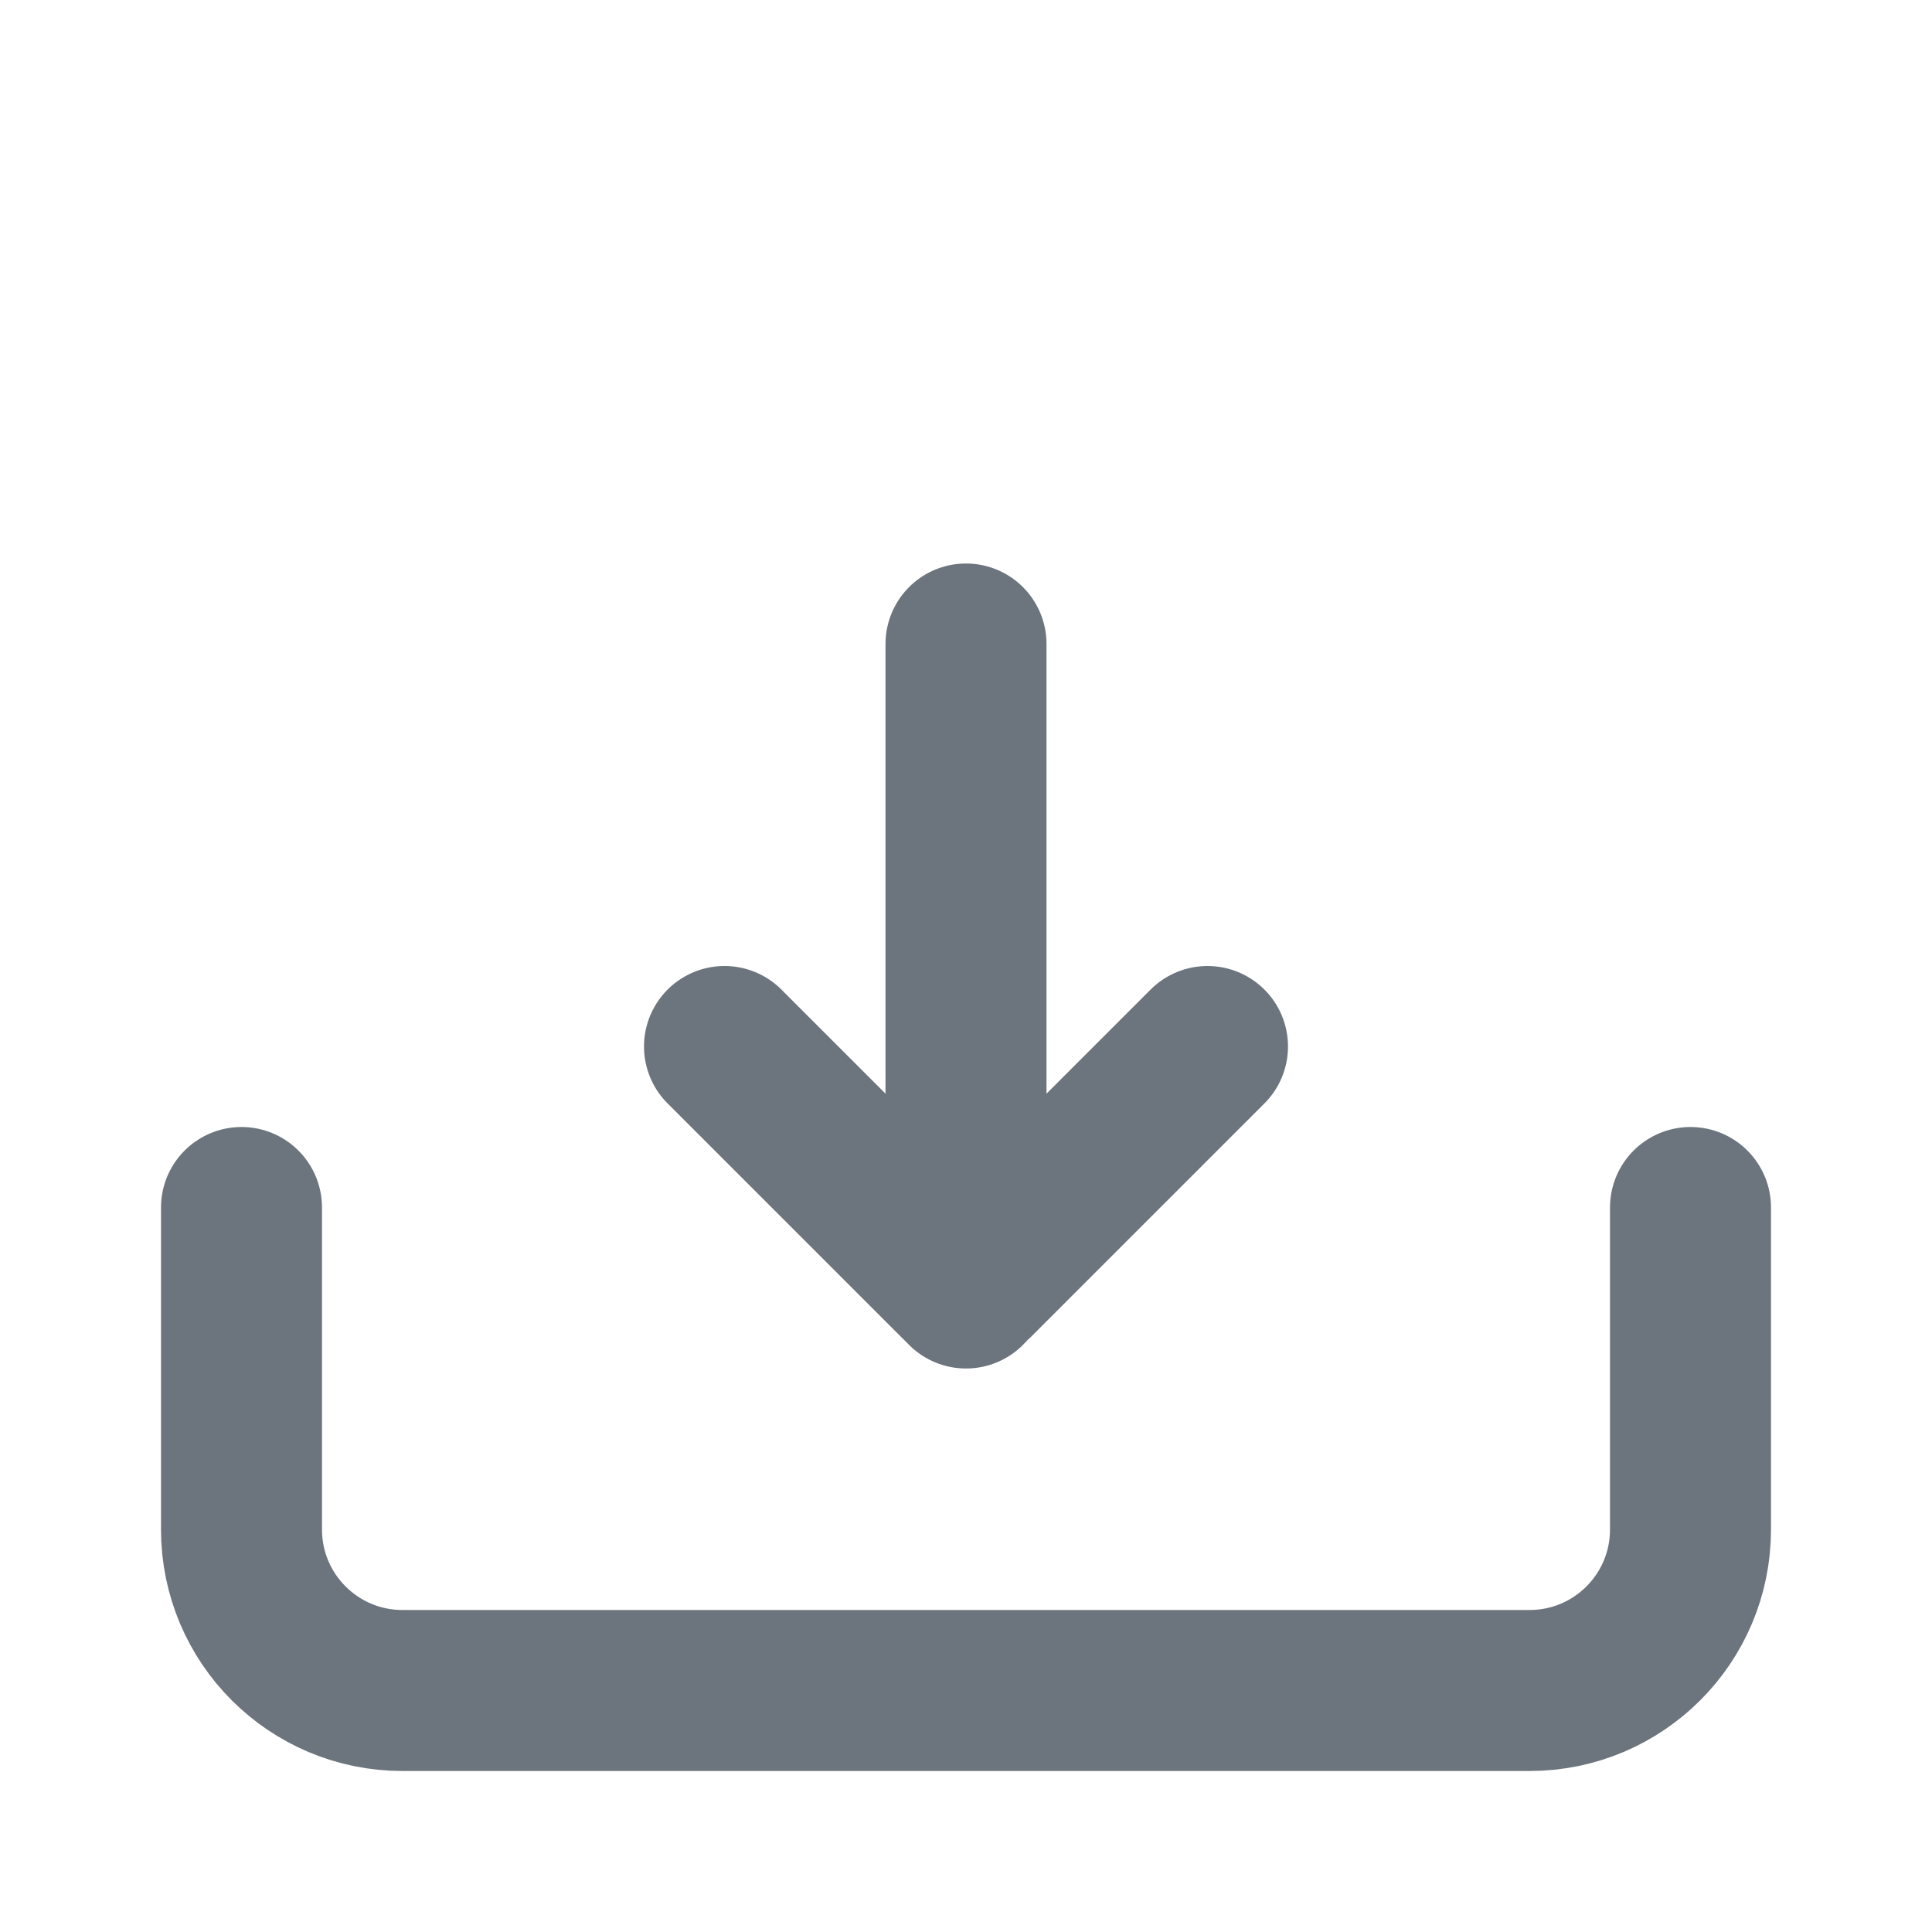 <?xml version="1.0" encoding="utf-8"?><!-- Uploaded to: SVG Repo, www.svgrepo.com, Generator: SVG Repo
Mixer Tools -->
<svg width="21px" height="21px" viewBox="0 0 24 24" fill="none" xmlns="http://www.w3.org/2000/svg">
    <path d="M12 16L12 8" stroke="#6c757d" stroke-width="2" stroke-linecap="round"
        stroke-linejoin="round" />
    <path d="M9 13L11.913 15.913V15.913C11.961 15.961 12.039 15.961 12.087 15.913V15.913L15 13"
        stroke="#6c757d" stroke-width="2" stroke-linecap="round" stroke-linejoin="round" />
    <path
        d="M3 15L3 16L3 19C3 20.105 3.895 21 5 21L19 21C20.105 21 21 20.105 21 19L21 16L21 15"
        stroke="#6c757d" stroke-width="2" stroke-linecap="round" stroke-linejoin="round" />
</svg>